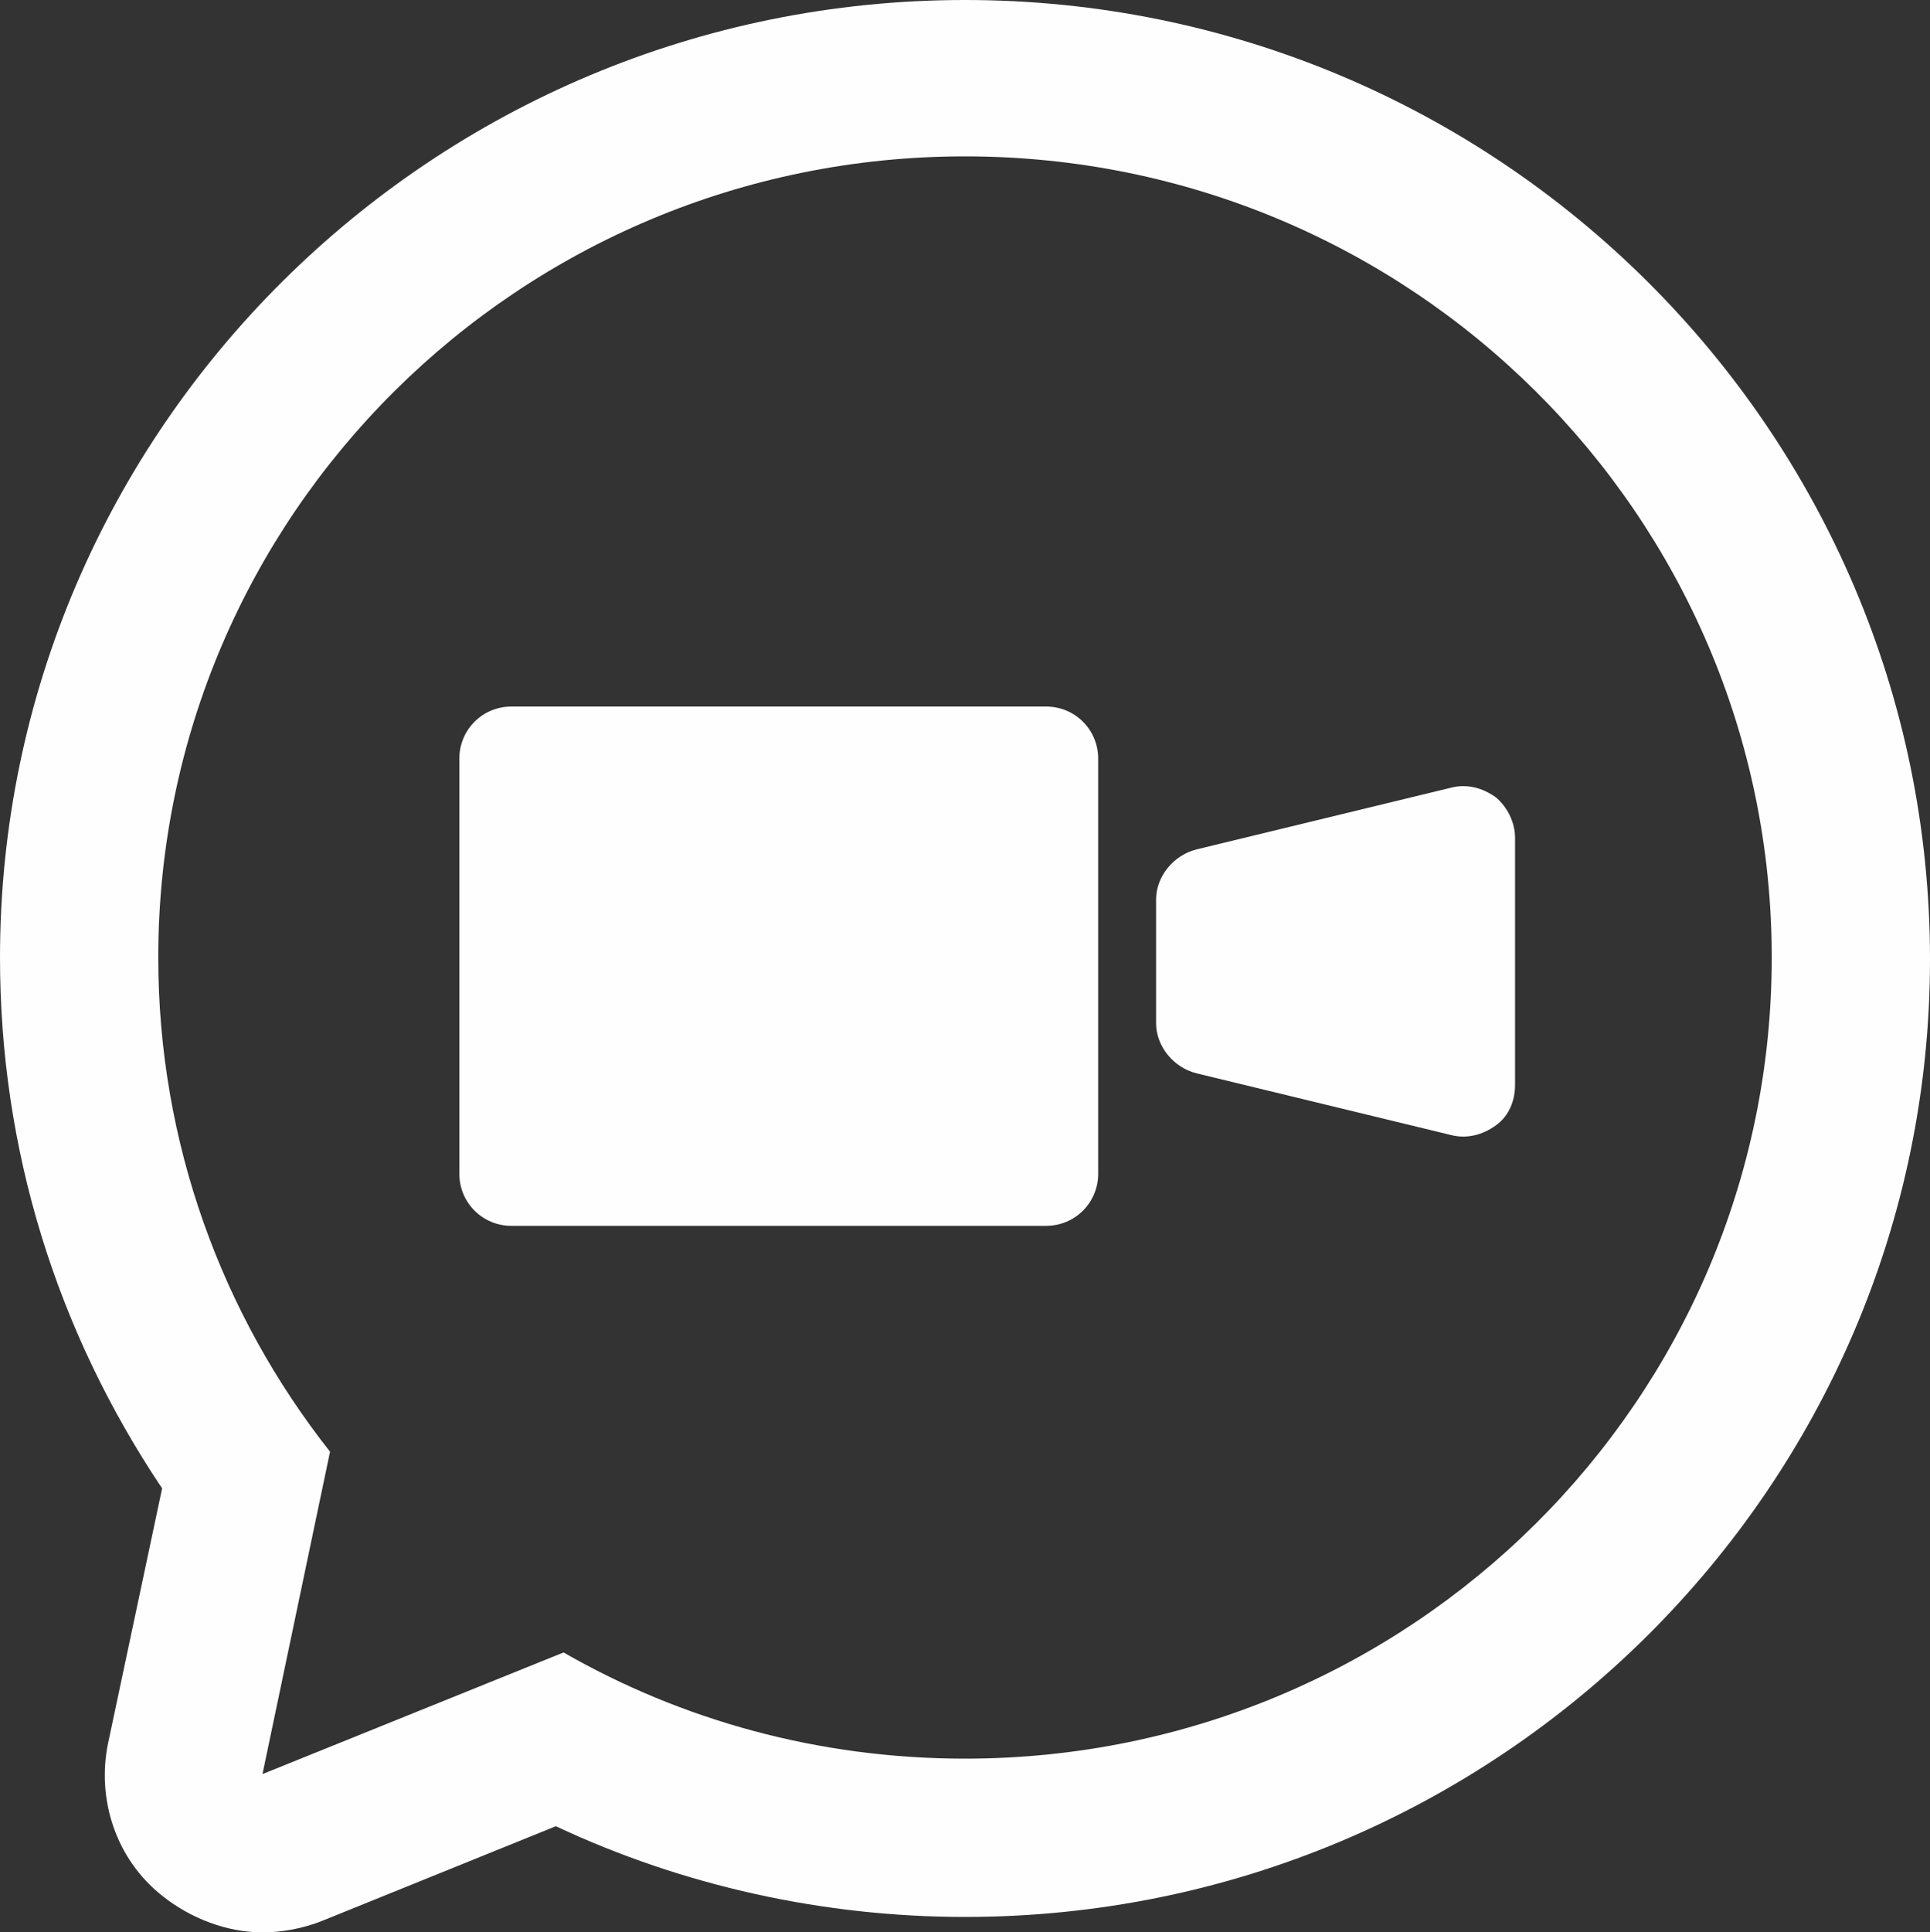 <?xml version="1.0" encoding="utf-8"?>
<!-- Generator: Adobe Illustrator 19.1.0, SVG Export Plug-In . SVG Version: 6.00 Build 0)  -->
<svg version="1.1" id="_x32_" xmlns="http://www.w3.org/2000/svg" xmlns:xlink="http://www.w3.org/1999/xlink" x="0px" y="0px"
	 viewBox="206 -206 100 100.1" style="enable-background:new 206 -206 100 100.1;" xml:space="preserve">
<rect x="206" y="-206" width="100" height="100.1" fill="#333333" stroke="none"/>
<style type="text/css">
	.st0{fill:#FEFEFE;}
</style>
<g>
	<path class="st0" d="M256-206c-27.6,0-50,22.3-50,49.6c0,9.9,2.9,19.3,8.4,27.5l-2.8,13.2c-0.6,2.9,0.4,6,2.8,7.9
		c1.5,1.2,3.4,1.9,5.2,1.9c1,0,2.1-0.2,3.1-0.6l12.1-4.9c6.6,3.1,13.9,4.7,21.2,4.7c27.6,0,50-22.3,50-49.6
		C306-183.7,283.6-206,256-206z M256-114.9c-7.6,0-14.7-2-20.8-5.5l-15.6,6.3l3.5-16.7c-5.6-7.1-8.9-16-8.9-25.6
		c0-22.9,18.7-41.5,41.8-41.5s41.8,18.6,41.8,41.5S279.1-114.9,256-114.9z"/>
</g>
<g>
	<path class="st0" d="M260.2-169.4h-27.7c-1.5,0-2.7,1.2-2.7,2.7v21.5c0,1.5,1.2,2.7,2.7,2.7h27.7c1.5,0,2.7-1.2,2.7-2.7v-21.5
		C262.9-168.2,261.7-169.4,260.2-169.4z"/>
	<path class="st0" d="M283.5-164.7c-0.7-0.5-1.5-0.7-2.3-0.5l-13.2,3.2c-1.2,0.3-2.1,1.4-2.1,2.6v6.4c0,1.2,0.9,2.3,2.1,2.6
		l13.2,3.2c0.8,0.2,1.6,0,2.3-0.5c0.7-0.5,1-1.3,1-2.1v-12.8C284.5-163.4,284.1-164.2,283.5-164.7z"/>
</g>
</svg>
